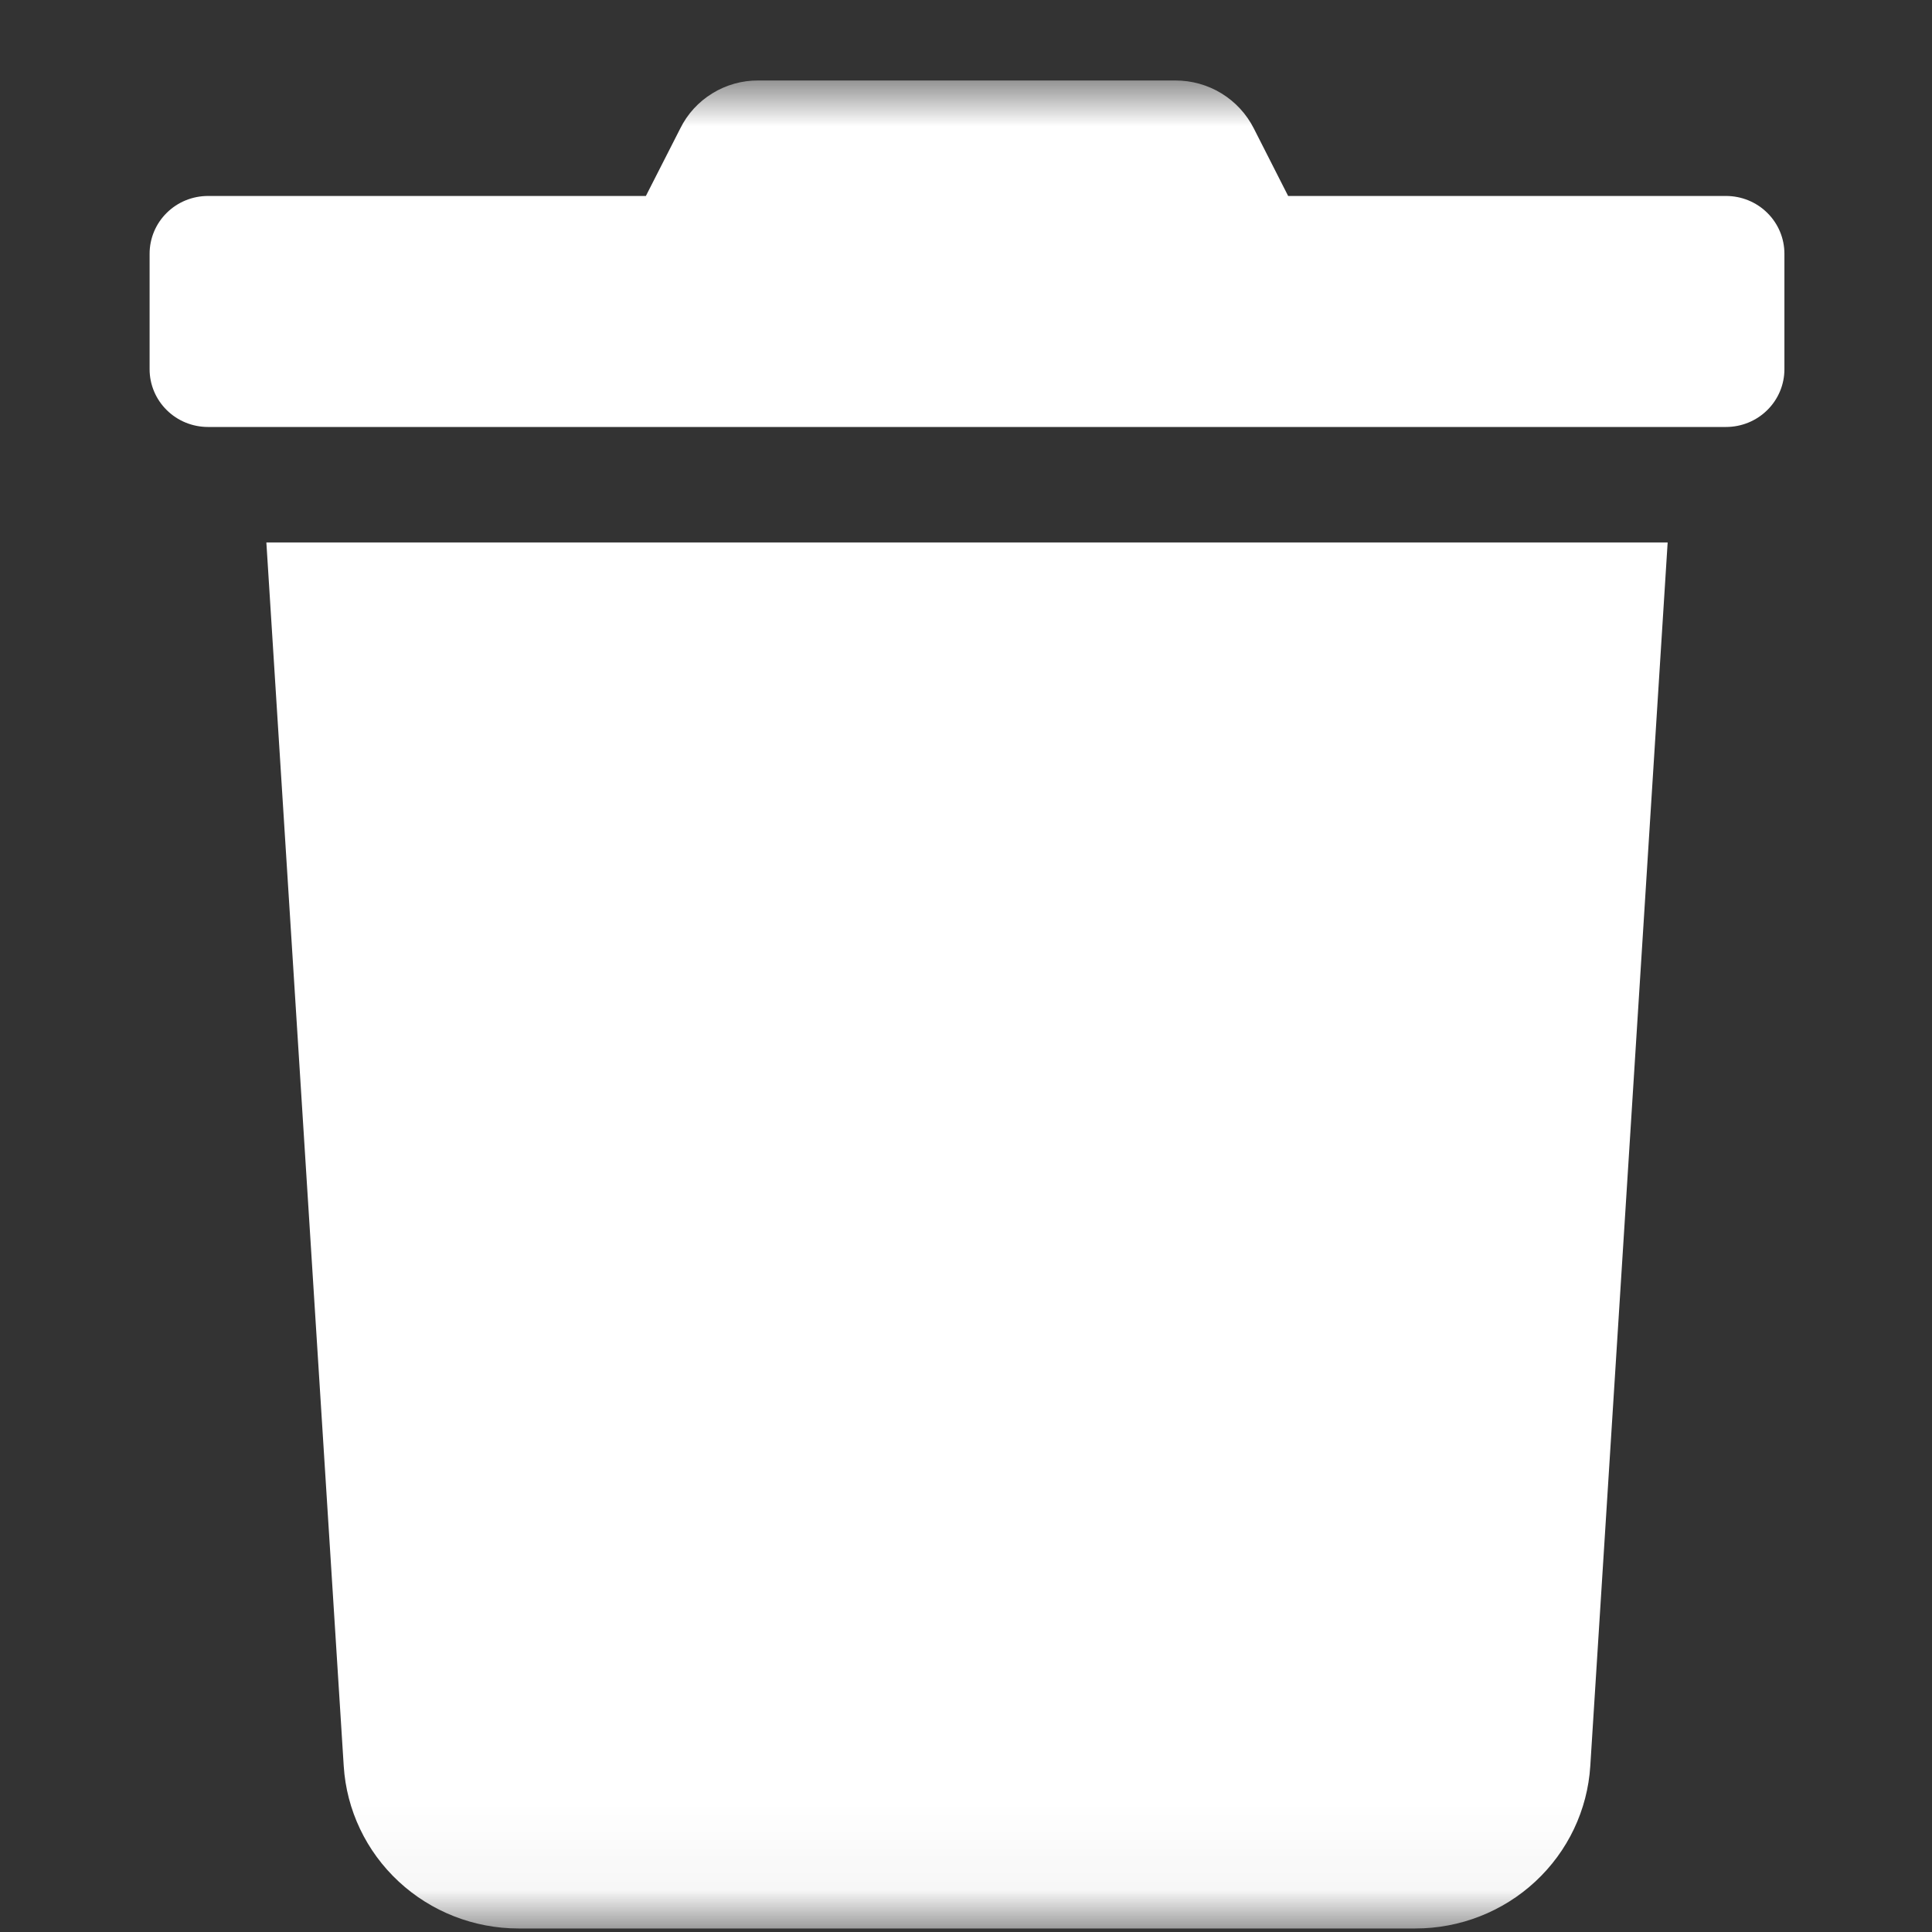 <svg width="23" height="23" viewBox="0 0 23 23" fill="none" xmlns="http://www.w3.org/2000/svg">
<rect x="0" y="0" width="23" height="23" fill="#333333" stroke="none"/>
<mask id="mask0_47_6576" style="mask-type:alpha" maskUnits="userSpaceOnUse" x="0" y="0" width="23" height="23">
<rect x="0.512" y="0.958" width="22" height="22" fill="#D9D9D9"/>
</mask>
<g mask="url(#mask0_47_6576)">
<path d="M20.548 2.333H15.335L14.927 1.53C14.84 1.358 14.707 1.213 14.542 1.112C14.377 1.011 14.187 0.958 13.992 0.958H9.027C8.834 0.957 8.644 1.01 8.479 1.112C8.315 1.213 8.183 1.357 8.098 1.53L7.689 2.333H2.476C2.292 2.333 2.115 2.405 1.985 2.534C1.854 2.663 1.781 2.838 1.781 3.021L1.781 4.396C1.781 4.578 1.854 4.753 1.985 4.882C2.115 5.011 2.292 5.083 2.476 5.083H20.548C20.732 5.083 20.909 5.011 21.039 4.882C21.17 4.753 21.243 4.578 21.243 4.396V3.021C21.243 2.838 21.17 2.663 21.039 2.534C20.909 2.405 20.732 2.333 20.548 2.333ZM4.092 21.024C4.125 21.548 4.359 22.04 4.746 22.399C5.132 22.758 5.643 22.958 6.173 22.958H16.851C17.381 22.958 17.892 22.758 18.278 22.399C18.665 22.04 18.899 21.548 18.932 21.024L19.853 6.458H3.171L4.092 21.024Z" fill="white"/>
</g>
</svg>

